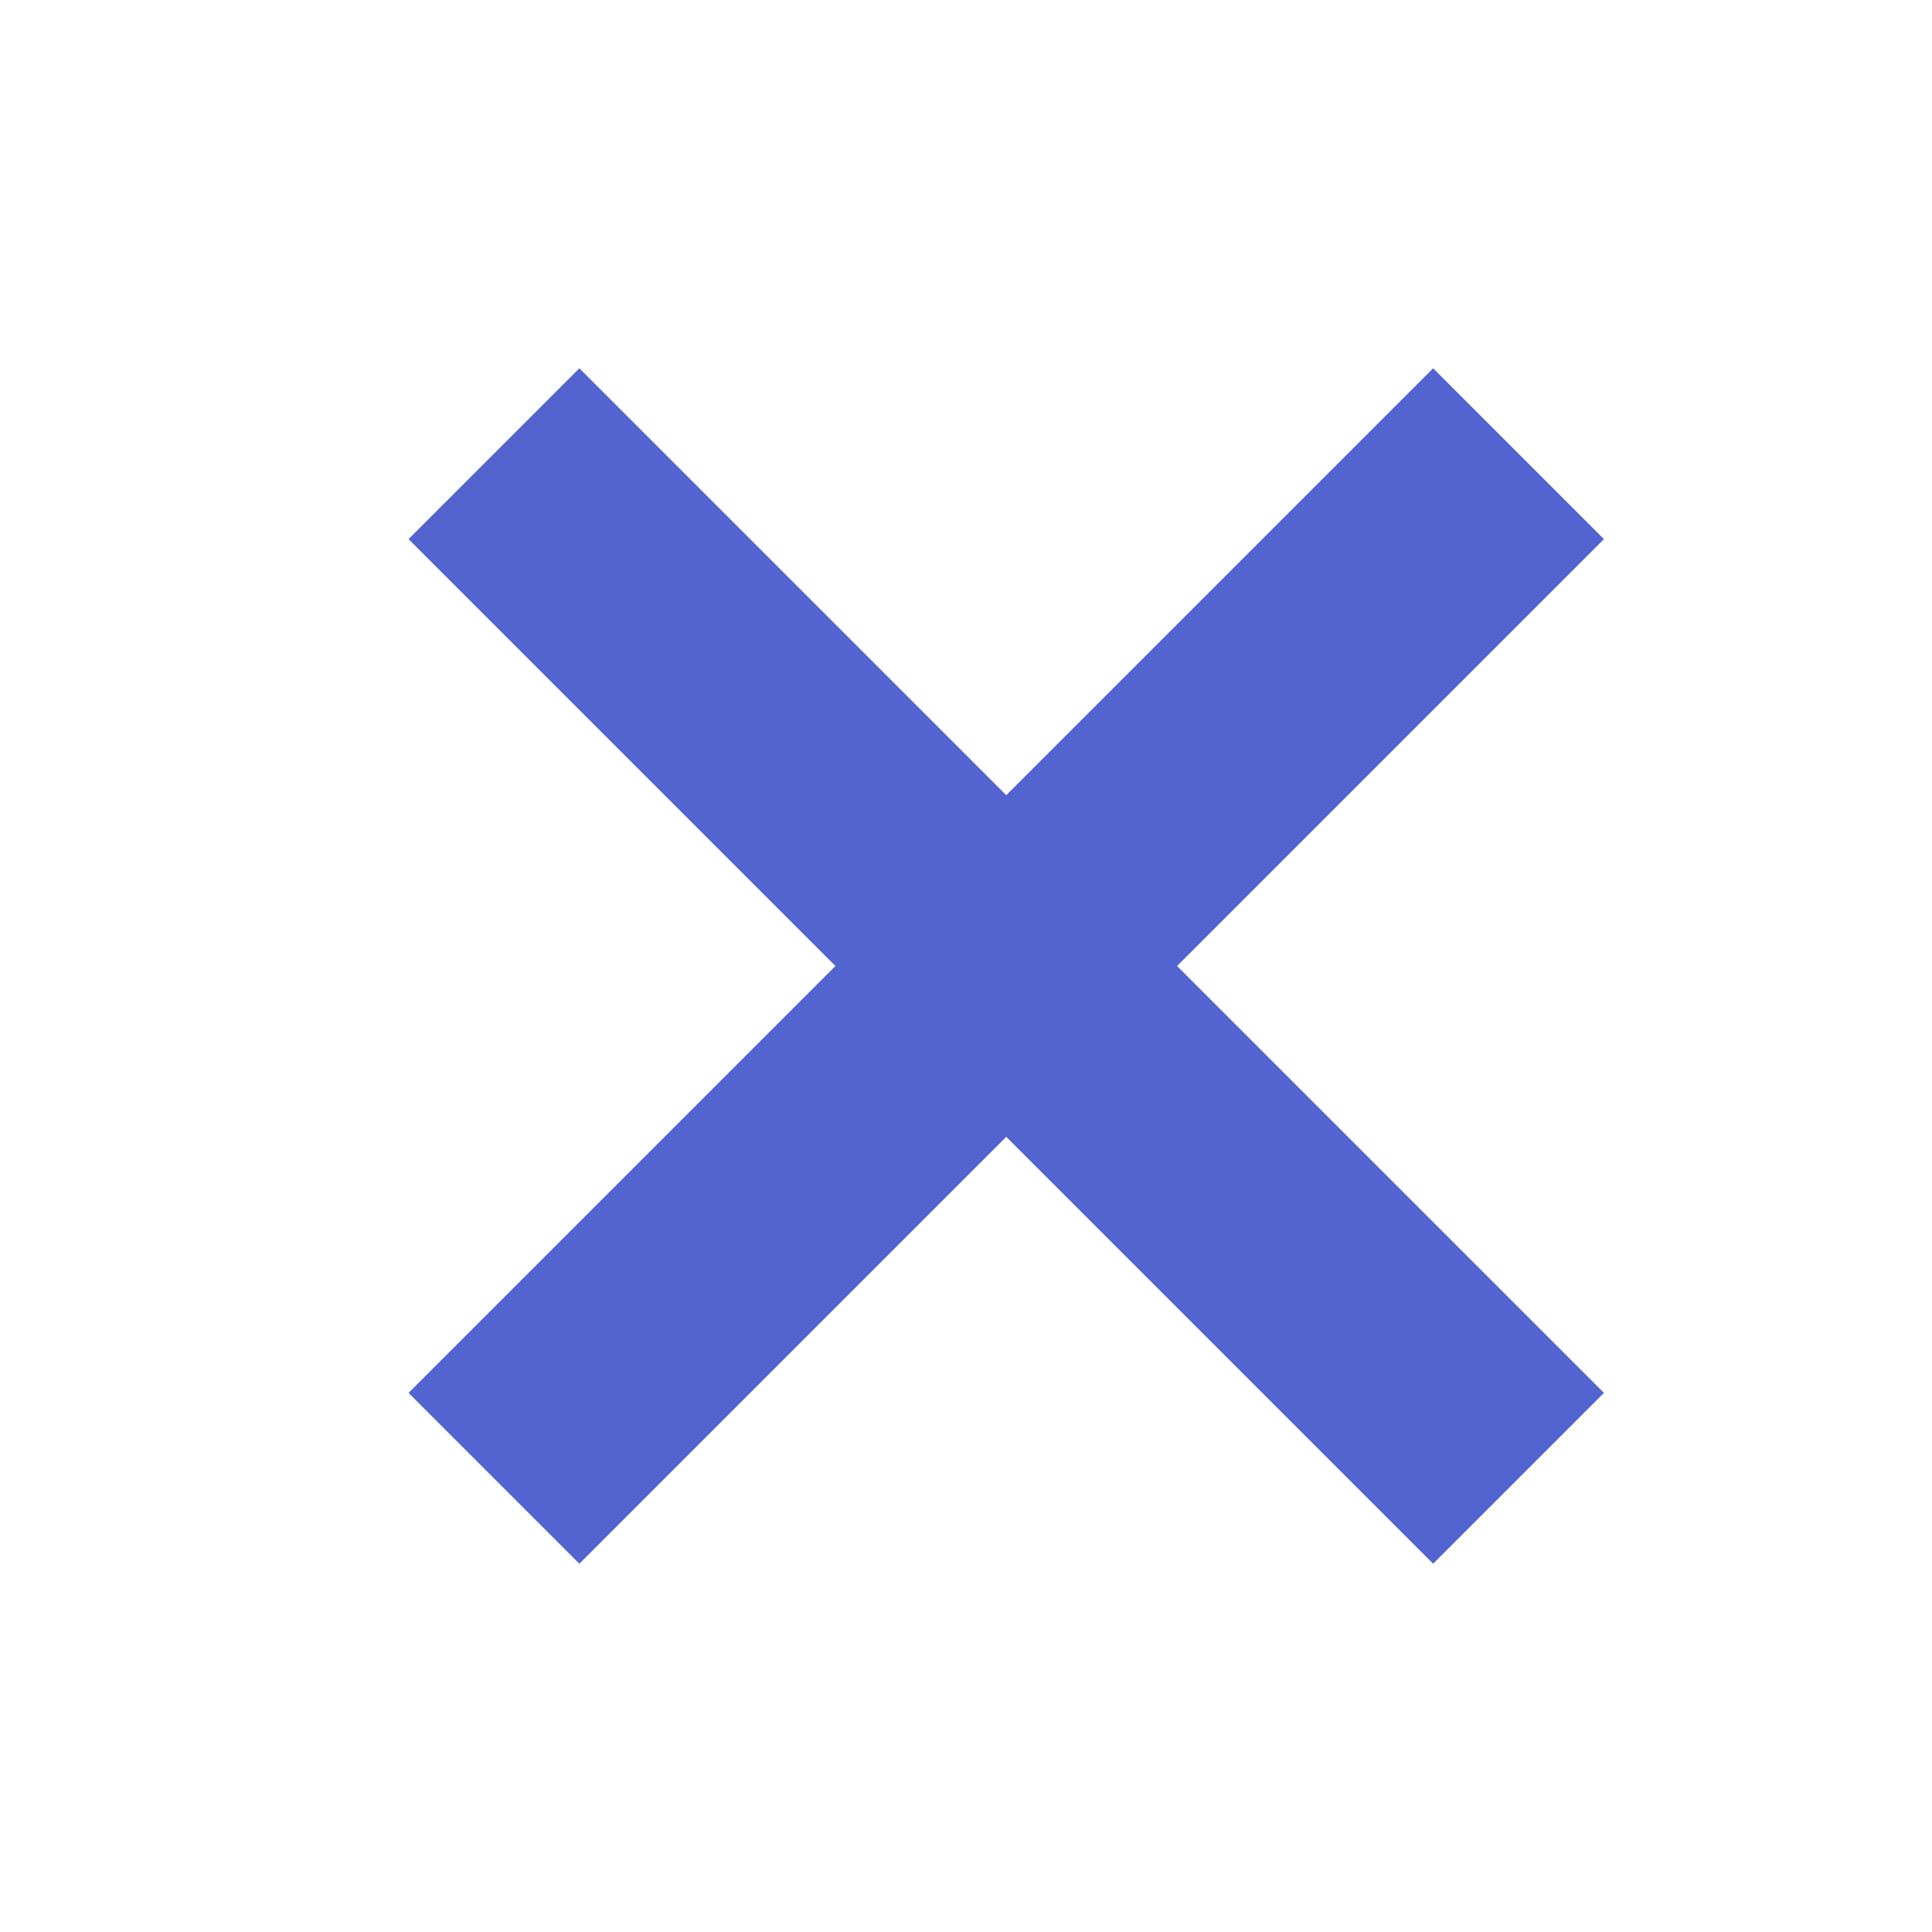 <?xml version="1.0" standalone="no"?><!DOCTYPE svg PUBLIC "-//W3C//DTD SVG 1.1//EN" "http://www.w3.org/Graphics/SVG/1.1/DTD/svg11.dtd"><svg t="1729473777752" class="icon" viewBox="0 0 1024 1024" version="1.1" xmlns="http://www.w3.org/2000/svg" p-id="18003" xmlns:xlink="http://www.w3.org/1999/xlink" width="200" height="200"><path d="M759.595 195.2l90.539 90.539L307.072 828.8l-90.539-90.539z" fill="#5363D0" p-id="18004"></path><path d="M307.072 195.2L216.533 285.739l543.061 543.061 90.539-90.539z" fill="#5363D0" p-id="18005"></path></svg>